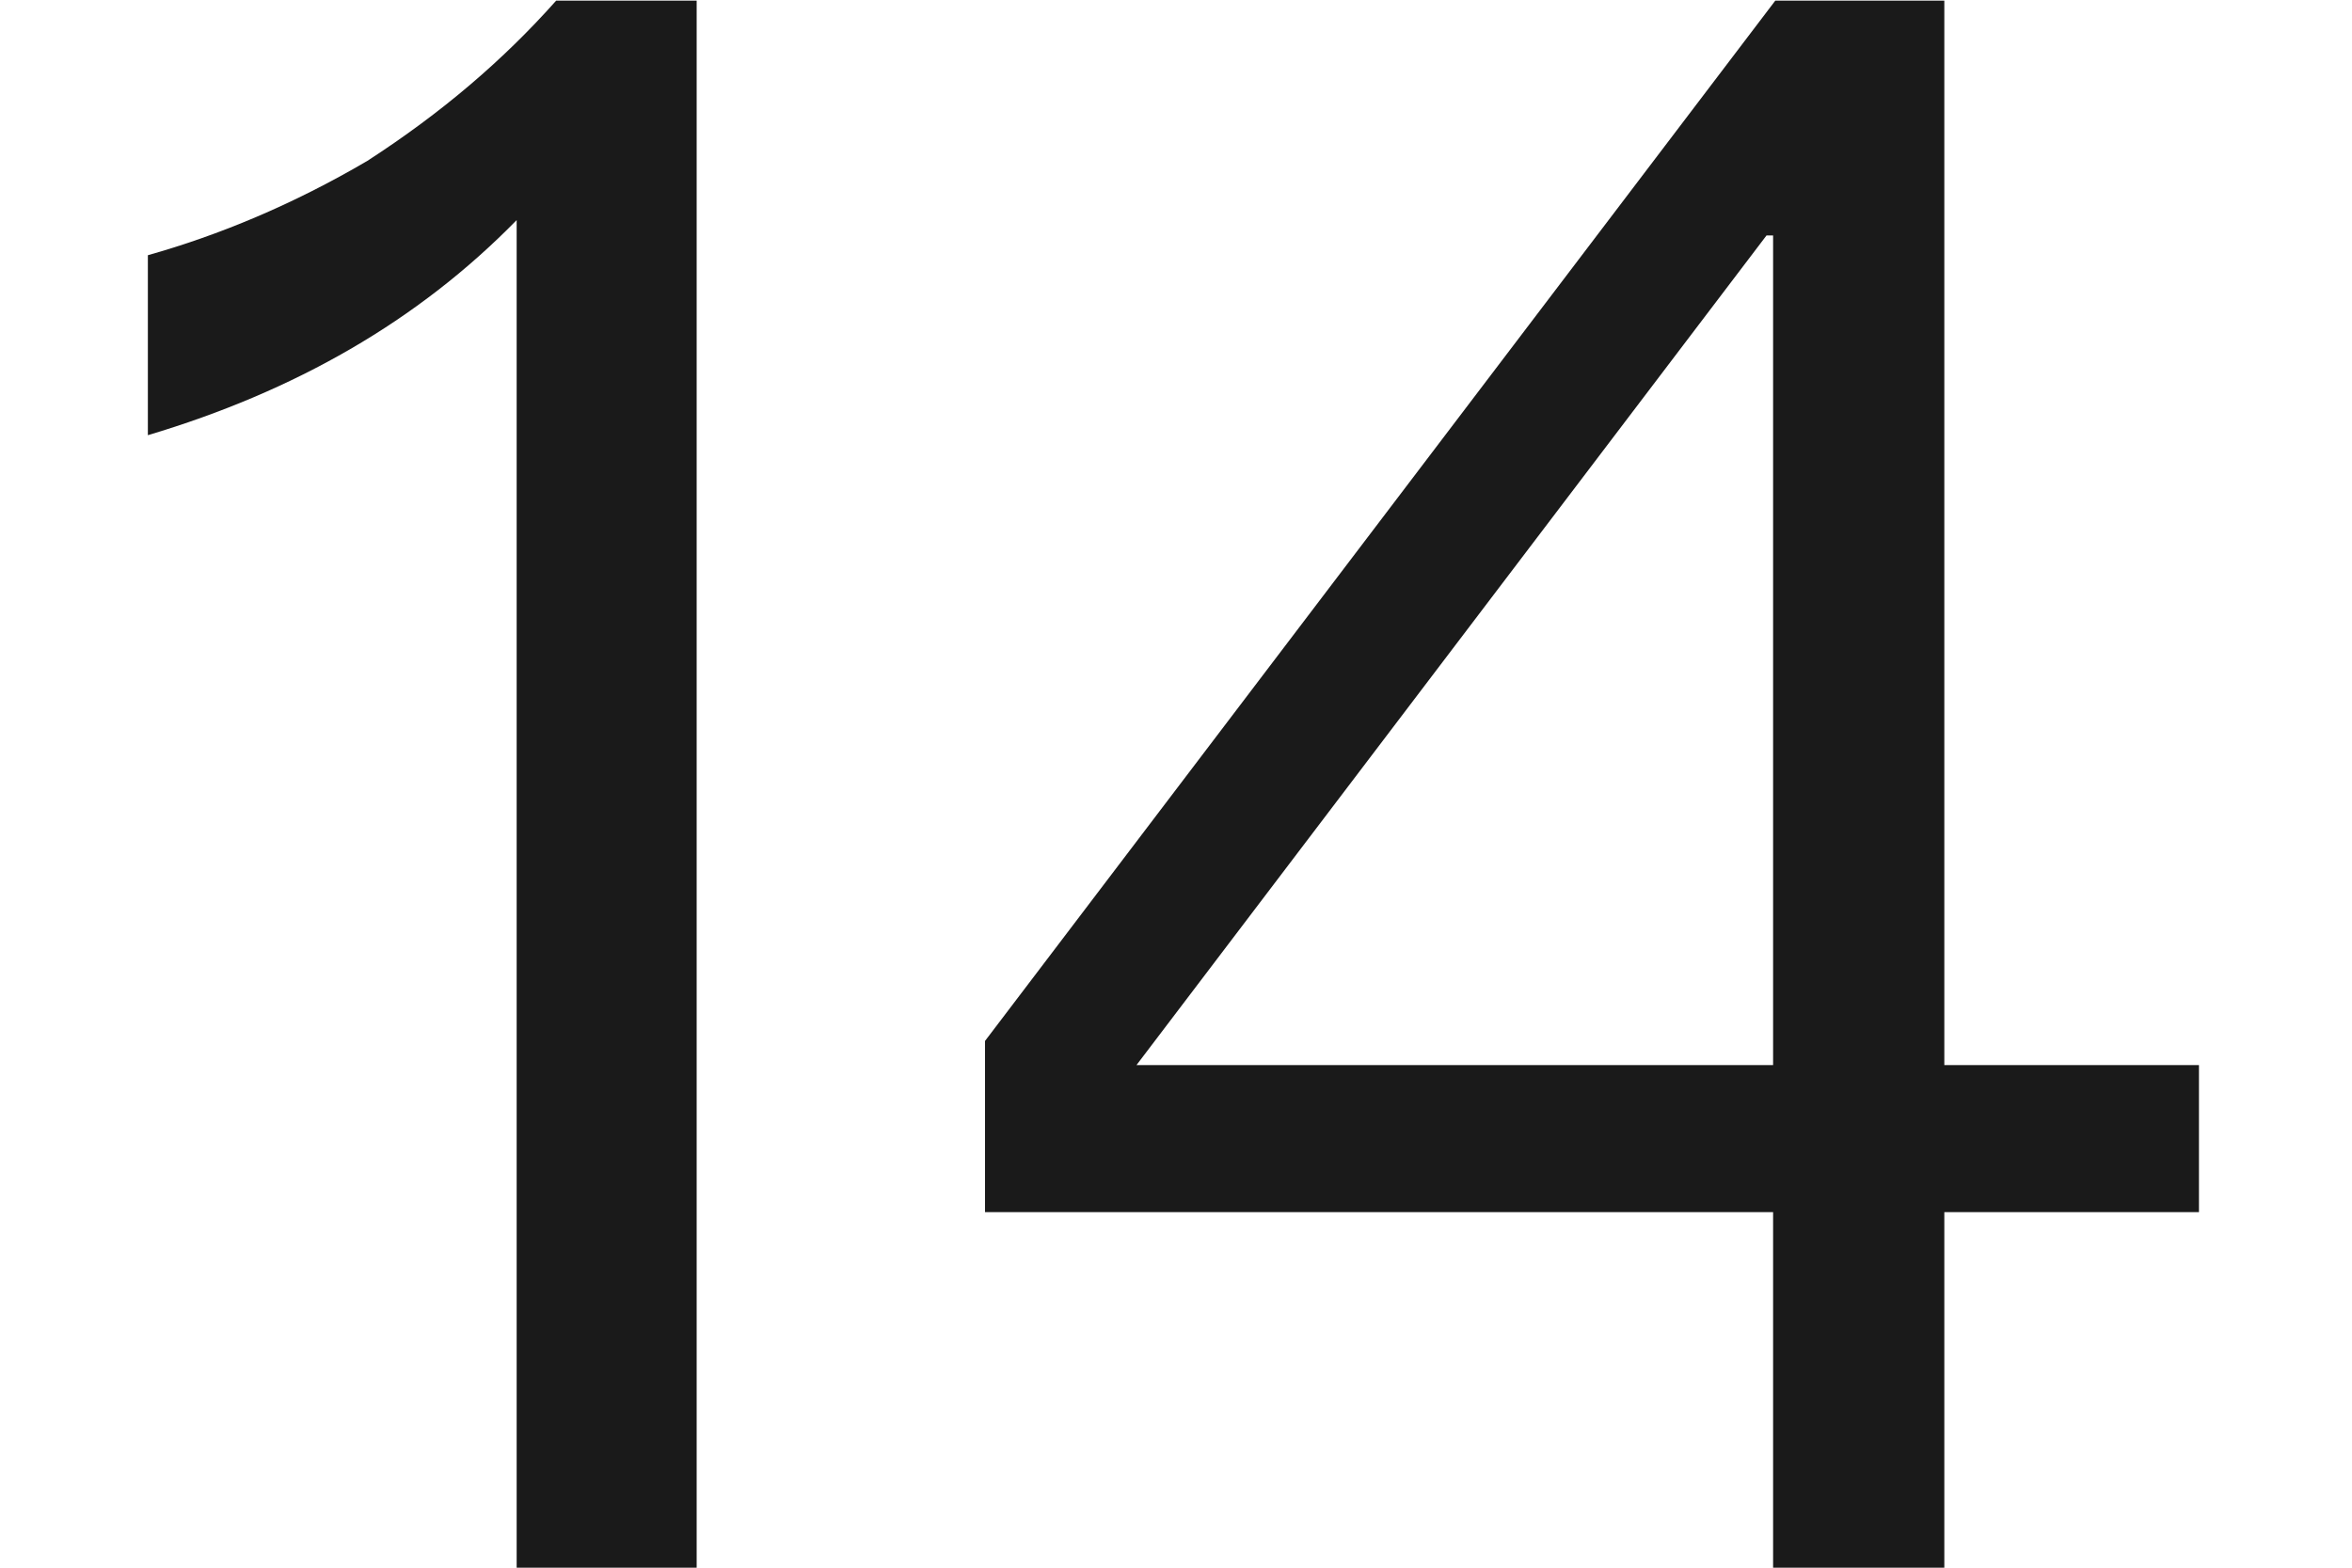 ﻿<?xml version="1.0" encoding="utf-8"?>
<svg version="1.1" xmlns:xlink="http://www.w3.org/1999/xlink" width="15px" height="10px" xmlns="http://www.w3.org/2000/svg">
  <g transform="matrix(1 0 0 1 -338 -157 )">
    <path d="M 4.443 0.004  L 3.547 0.004  C 3.211 0.382  2.819 0.718  2.343 1.026  C 1.867 1.306  1.391 1.502  0.943 1.628  L 0.943 2.776  C 1.881 2.496  2.665 2.048  3.295 1.404  L 3.295 10  L 4.443 10  L 4.443 0.004  Z M 12.4 0.004  L 11.322 0.004  L 6.282 6.64  L 6.282 7.732  L 11.308 7.732  L 11.308 10  L 12.4 10  L 12.4 7.732  L 14.024 7.732  L 14.024 6.794  L 12.4 6.794  L 12.4 0.004  Z M 7.248 6.794  L 11.266 1.502  L 11.308 1.502  L 11.308 6.794  L 7.248 6.794  Z " fill-rule="nonzero" fill="#000000" stroke="none" fill-opacity="0.898" transform="matrix(1 0 0 1 338 157 )" />
  </g>
</svg>